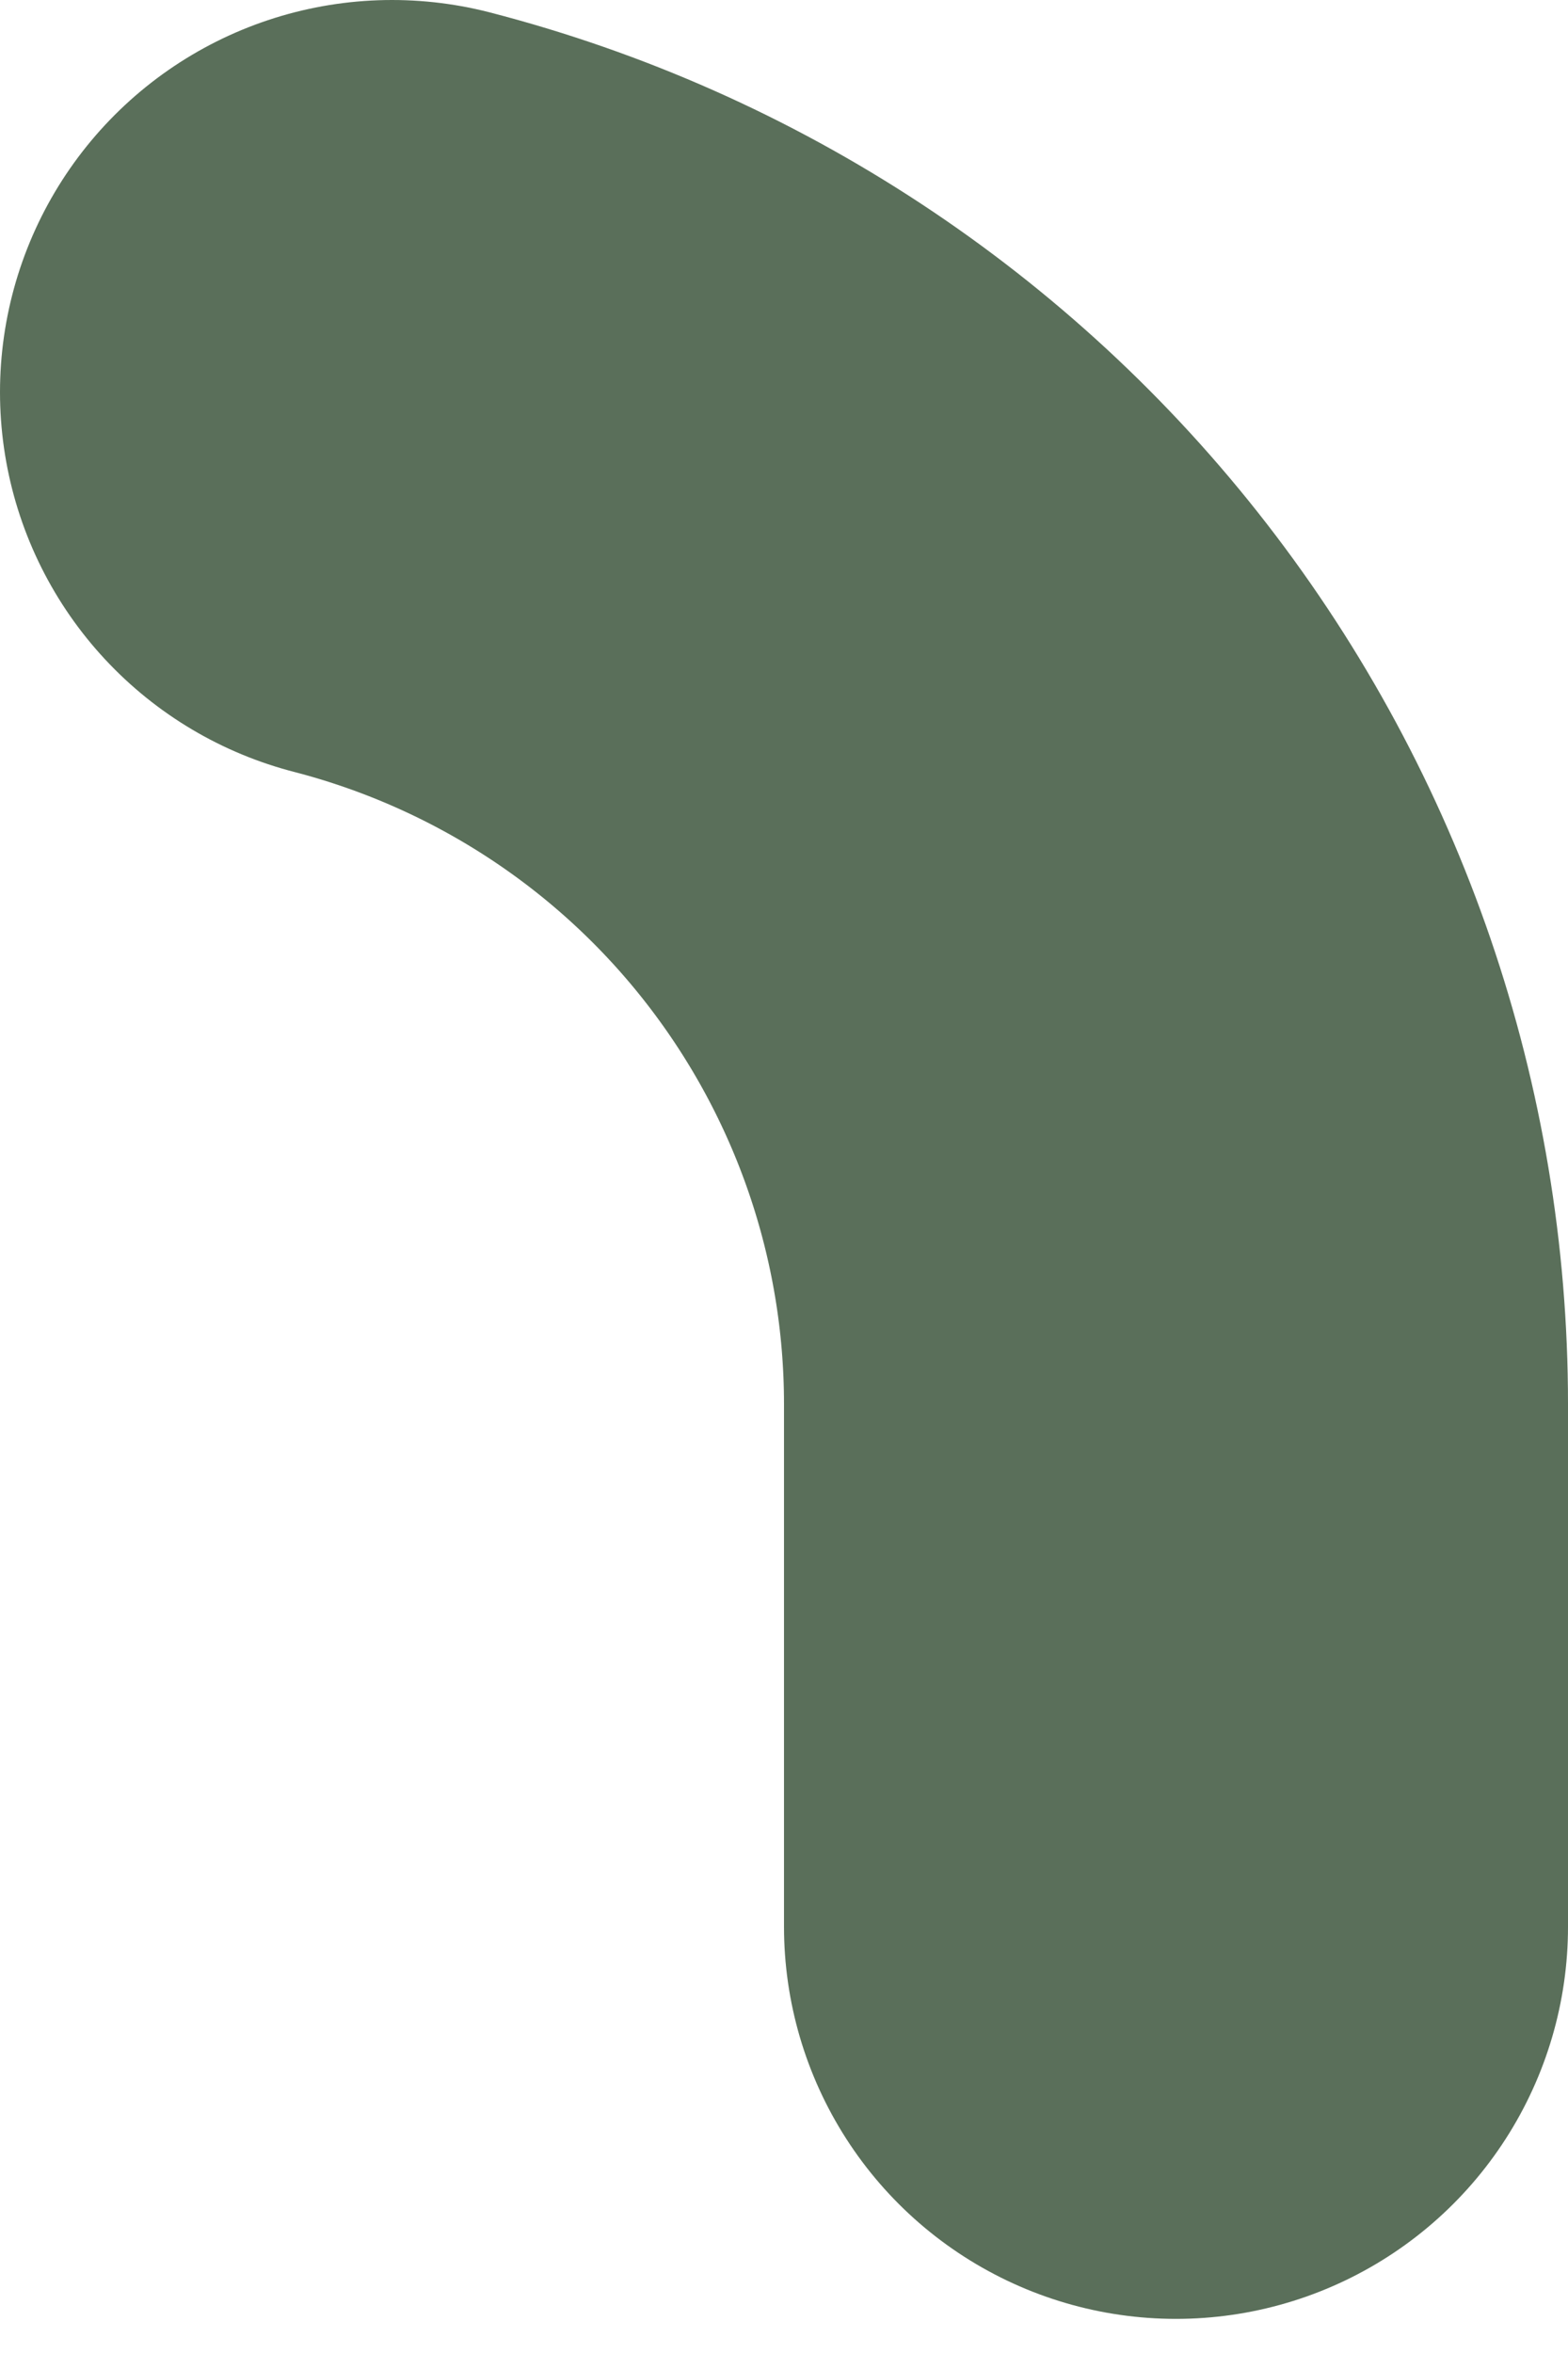 <svg width="4" height="6" viewBox="0 0 4 6" fill="none" xmlns="http://www.w3.org/2000/svg">
<path d="M3 4.913V3.58C3 2.989 2.803 2.415 2.441 1.948C2.079 1.481 1.572 1.148 1 1" stroke="#5A6F5A" stroke-width="2" stroke-linecap="round" stroke-linejoin="round"/>
</svg>
